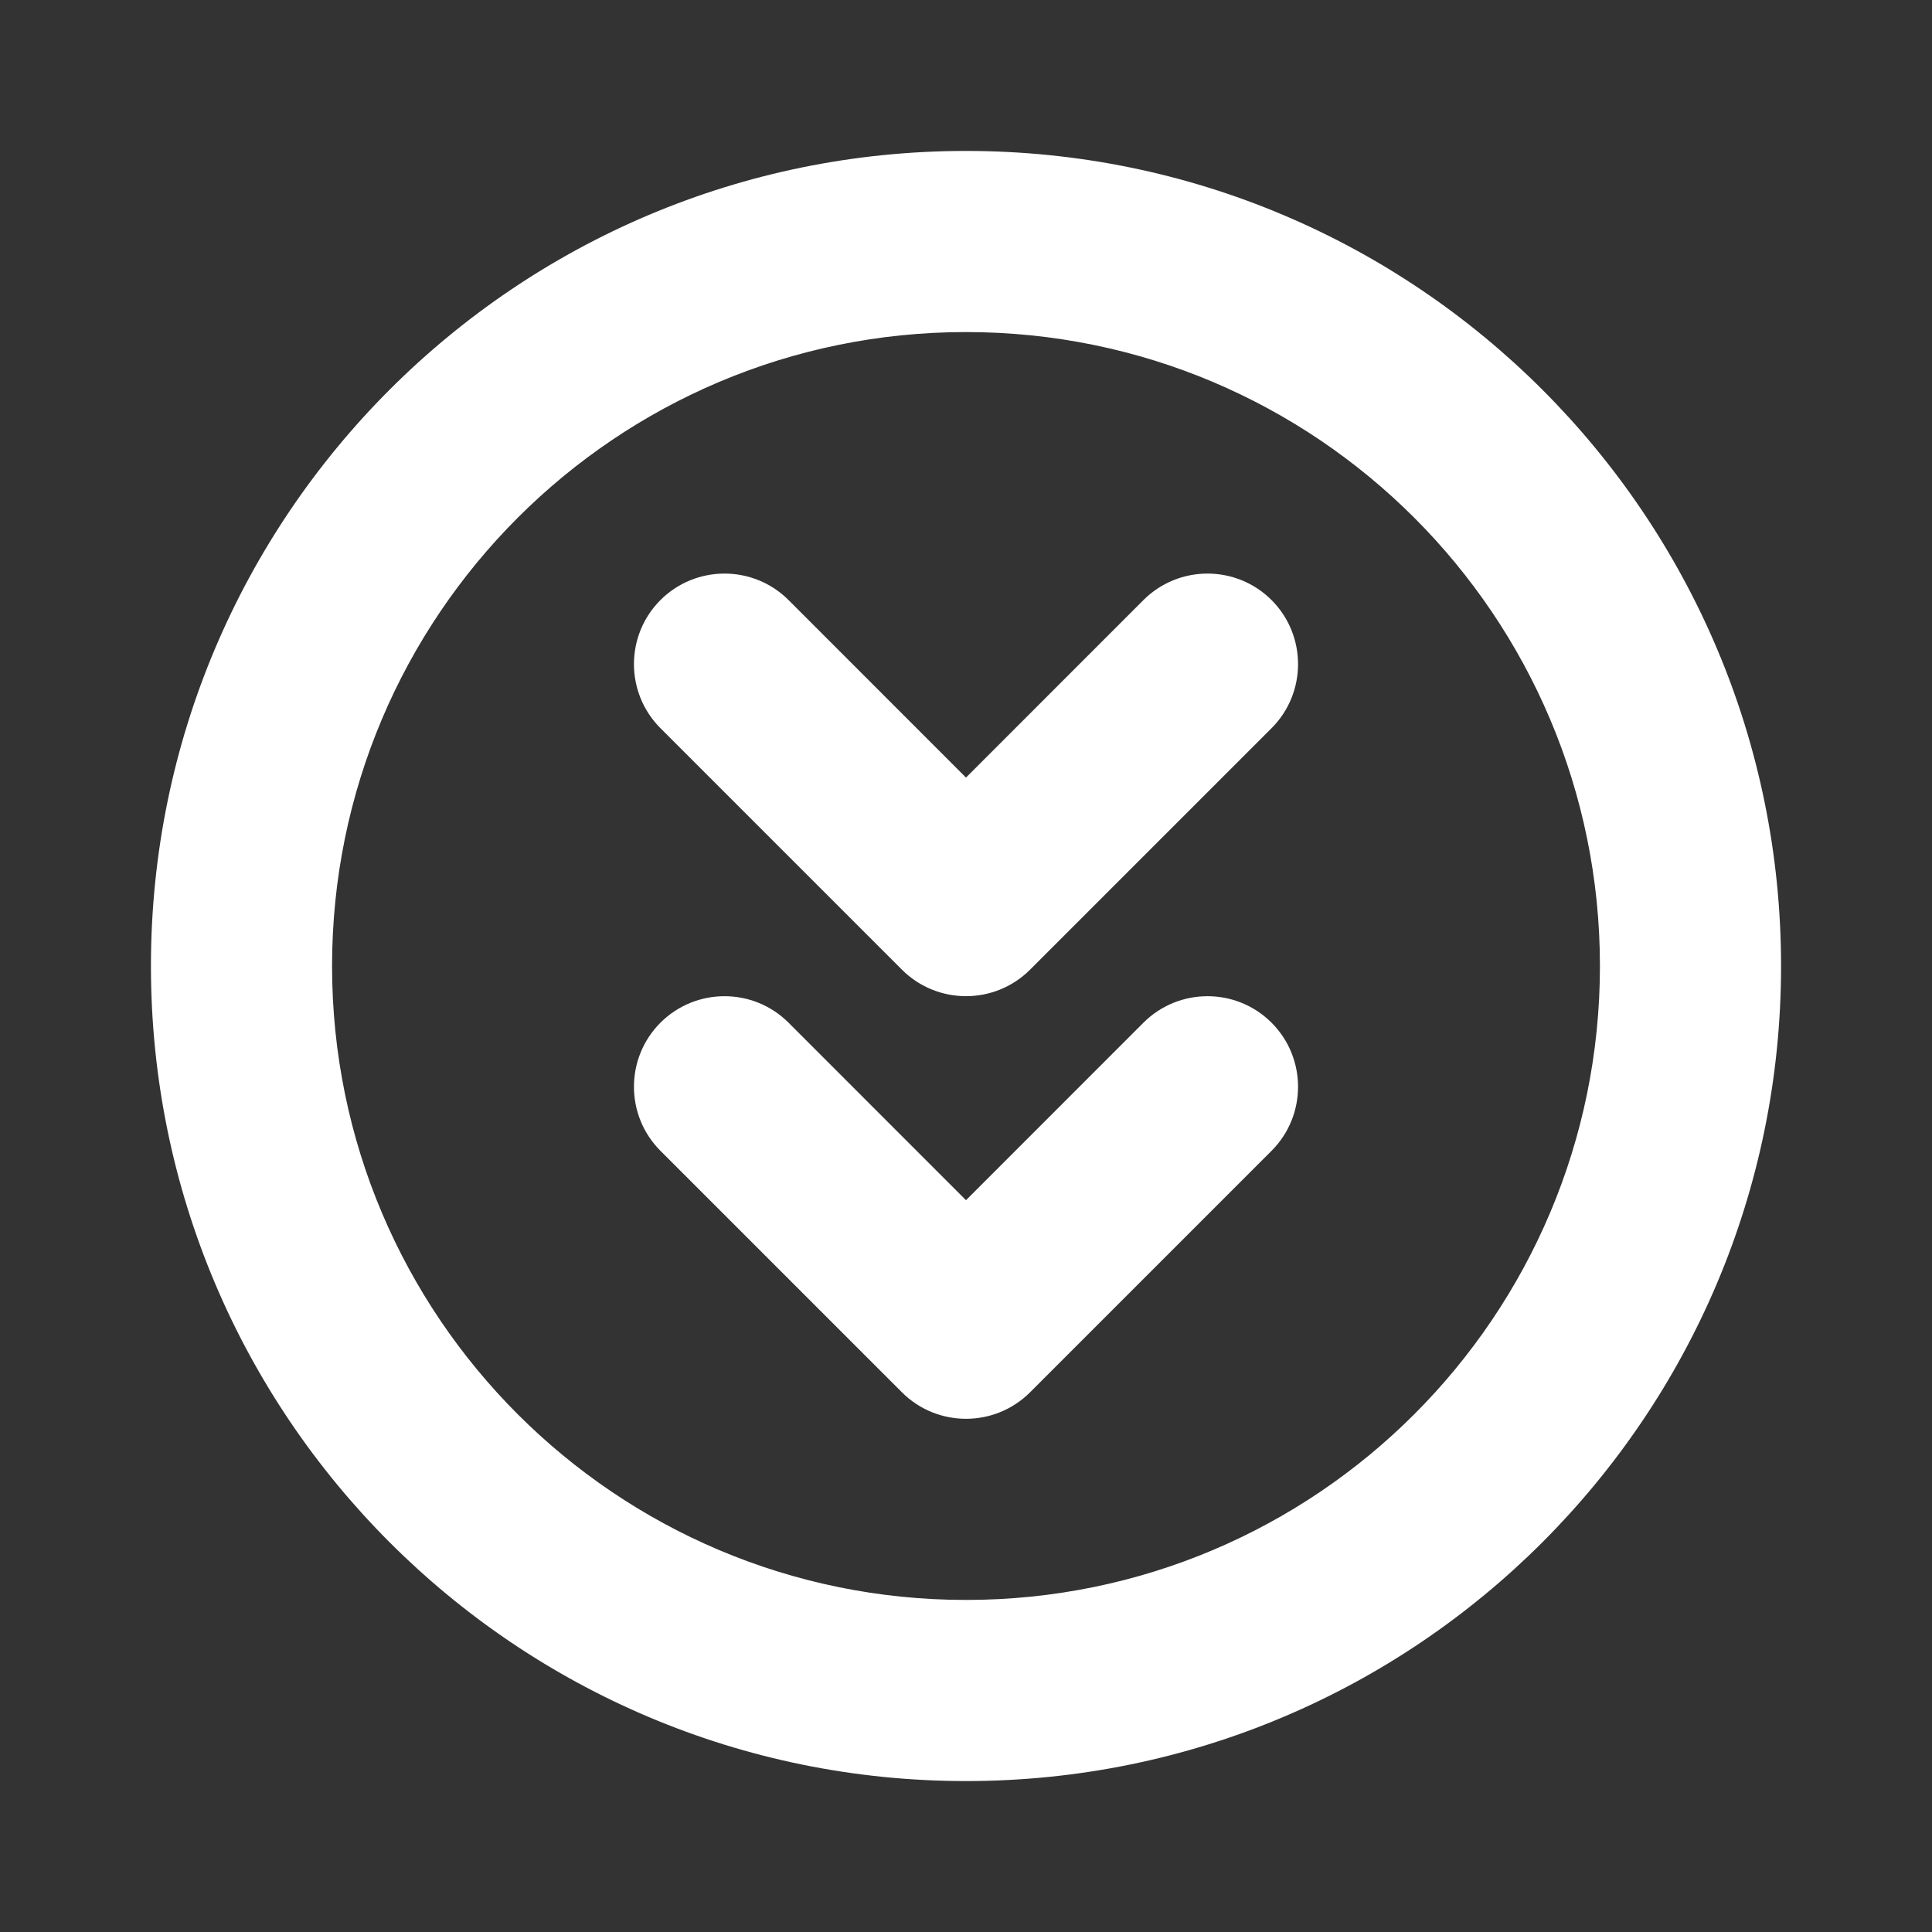 <svg width="32" height="32" viewBox="0 0 32 32" fill="none" xmlns="http://www.w3.org/2000/svg">
<rect x="0" y="0" width="32" height="32" fill="#333333" stroke="none"/>
<path d="M11.293 10.293C11.683 9.902 12.317 9.902 12.707 10.293L16 13.586L19.293 10.293C19.683 9.902 20.317 9.902 20.707 10.293C21.098 10.683 21.098 11.317 20.707 11.707L16.707 15.707C16.317 16.098 15.683 16.098 15.293 15.707L11.293 11.707C10.902 11.317 10.902 10.683 11.293 10.293Z" fill="white"/>
<path d="M12.707 17.293C12.317 16.902 11.683 16.902 11.293 17.293C10.902 17.683 10.902 18.317 11.293 18.707L15.293 22.707C15.683 23.098 16.317 23.098 16.707 22.707L20.707 18.707C21.098 18.317 21.098 17.683 20.707 17.293C20.317 16.902 19.683 16.902 19.293 17.293L16 20.586L12.707 17.293Z" fill="white"/>
<path fill-rule="evenodd" clip-rule="evenodd" d="M3 16C3 8.82 8.82 3 16 3C23.18 3 29 8.82 29 16C29 23.18 23.18 29 16 29C8.82 29 3 23.18 3 16ZM16 5C9.925 5 5 9.925 5 16C5 22.075 9.925 27 16 27C22.075 27 27 22.075 27 16C27 9.925 22.075 5 16 5Z" fill="white"/>
<path fill-rule="evenodd" clip-rule="evenodd" d="M16 3.5C9.096 3.5 3.5 9.096 3.5 16C3.5 22.904 9.096 28.5 16 28.5C22.904 28.5 28.5 22.904 28.5 16C28.5 9.096 22.904 3.5 16 3.5ZM2.5 16C2.5 8.544 8.544 2.5 16 2.5C23.456 2.5 29.5 8.544 29.5 16C29.5 23.456 23.456 29.5 16 29.5C8.544 29.5 2.5 23.456 2.5 16ZM4.5 16C4.5 9.649 9.649 4.5 16 4.5C22.351 4.5 27.5 9.649 27.5 16C27.5 22.351 22.351 27.5 16 27.5C9.649 27.5 4.5 22.351 4.5 16ZM16 5.5C10.201 5.5 5.5 10.201 5.5 16C5.5 21.799 10.201 26.5 16 26.5C21.799 26.5 26.5 21.799 26.5 16C26.5 10.201 21.799 5.5 16 5.5ZM12.354 10.646C12.158 10.451 11.842 10.451 11.646 10.646C11.451 10.842 11.451 11.158 11.646 11.354L15.646 15.354C15.842 15.549 16.158 15.549 16.354 15.354L20.354 11.354C20.549 11.158 20.549 10.842 20.354 10.646C20.158 10.451 19.842 10.451 19.646 10.646L16.354 13.939C16.26 14.033 16.133 14.086 16 14.086C15.867 14.086 15.74 14.033 15.646 13.939L12.354 10.646ZM10.939 9.939C11.525 9.354 12.475 9.354 13.061 9.939L16 12.879L18.939 9.939C19.525 9.354 20.475 9.354 21.061 9.939C21.646 10.525 21.646 11.475 21.061 12.061L17.061 16.061C16.475 16.646 15.525 16.646 14.939 16.061L10.939 12.061C10.354 11.475 10.354 10.525 10.939 9.939ZM10.939 16.939C11.525 16.354 12.475 16.354 13.061 16.939L16 19.879L18.939 16.939C19.525 16.354 20.475 16.354 21.061 16.939C21.646 17.525 21.646 18.475 21.061 19.061L17.061 23.061C16.475 23.646 15.525 23.646 14.939 23.061L10.939 19.061C10.354 18.475 10.354 17.525 10.939 16.939ZM12.354 17.646C12.158 17.451 11.842 17.451 11.646 17.646C11.451 17.842 11.451 18.158 11.646 18.354L15.646 22.354C15.842 22.549 16.158 22.549 16.354 22.354L20.354 18.354C20.549 18.158 20.549 17.842 20.354 17.646C20.158 17.451 19.842 17.451 19.646 17.646L16.354 20.939C16.26 21.033 16.133 21.086 16 21.086C15.867 21.086 15.74 21.033 15.646 20.939L12.354 17.646Z" fill="white"/>
</svg>
